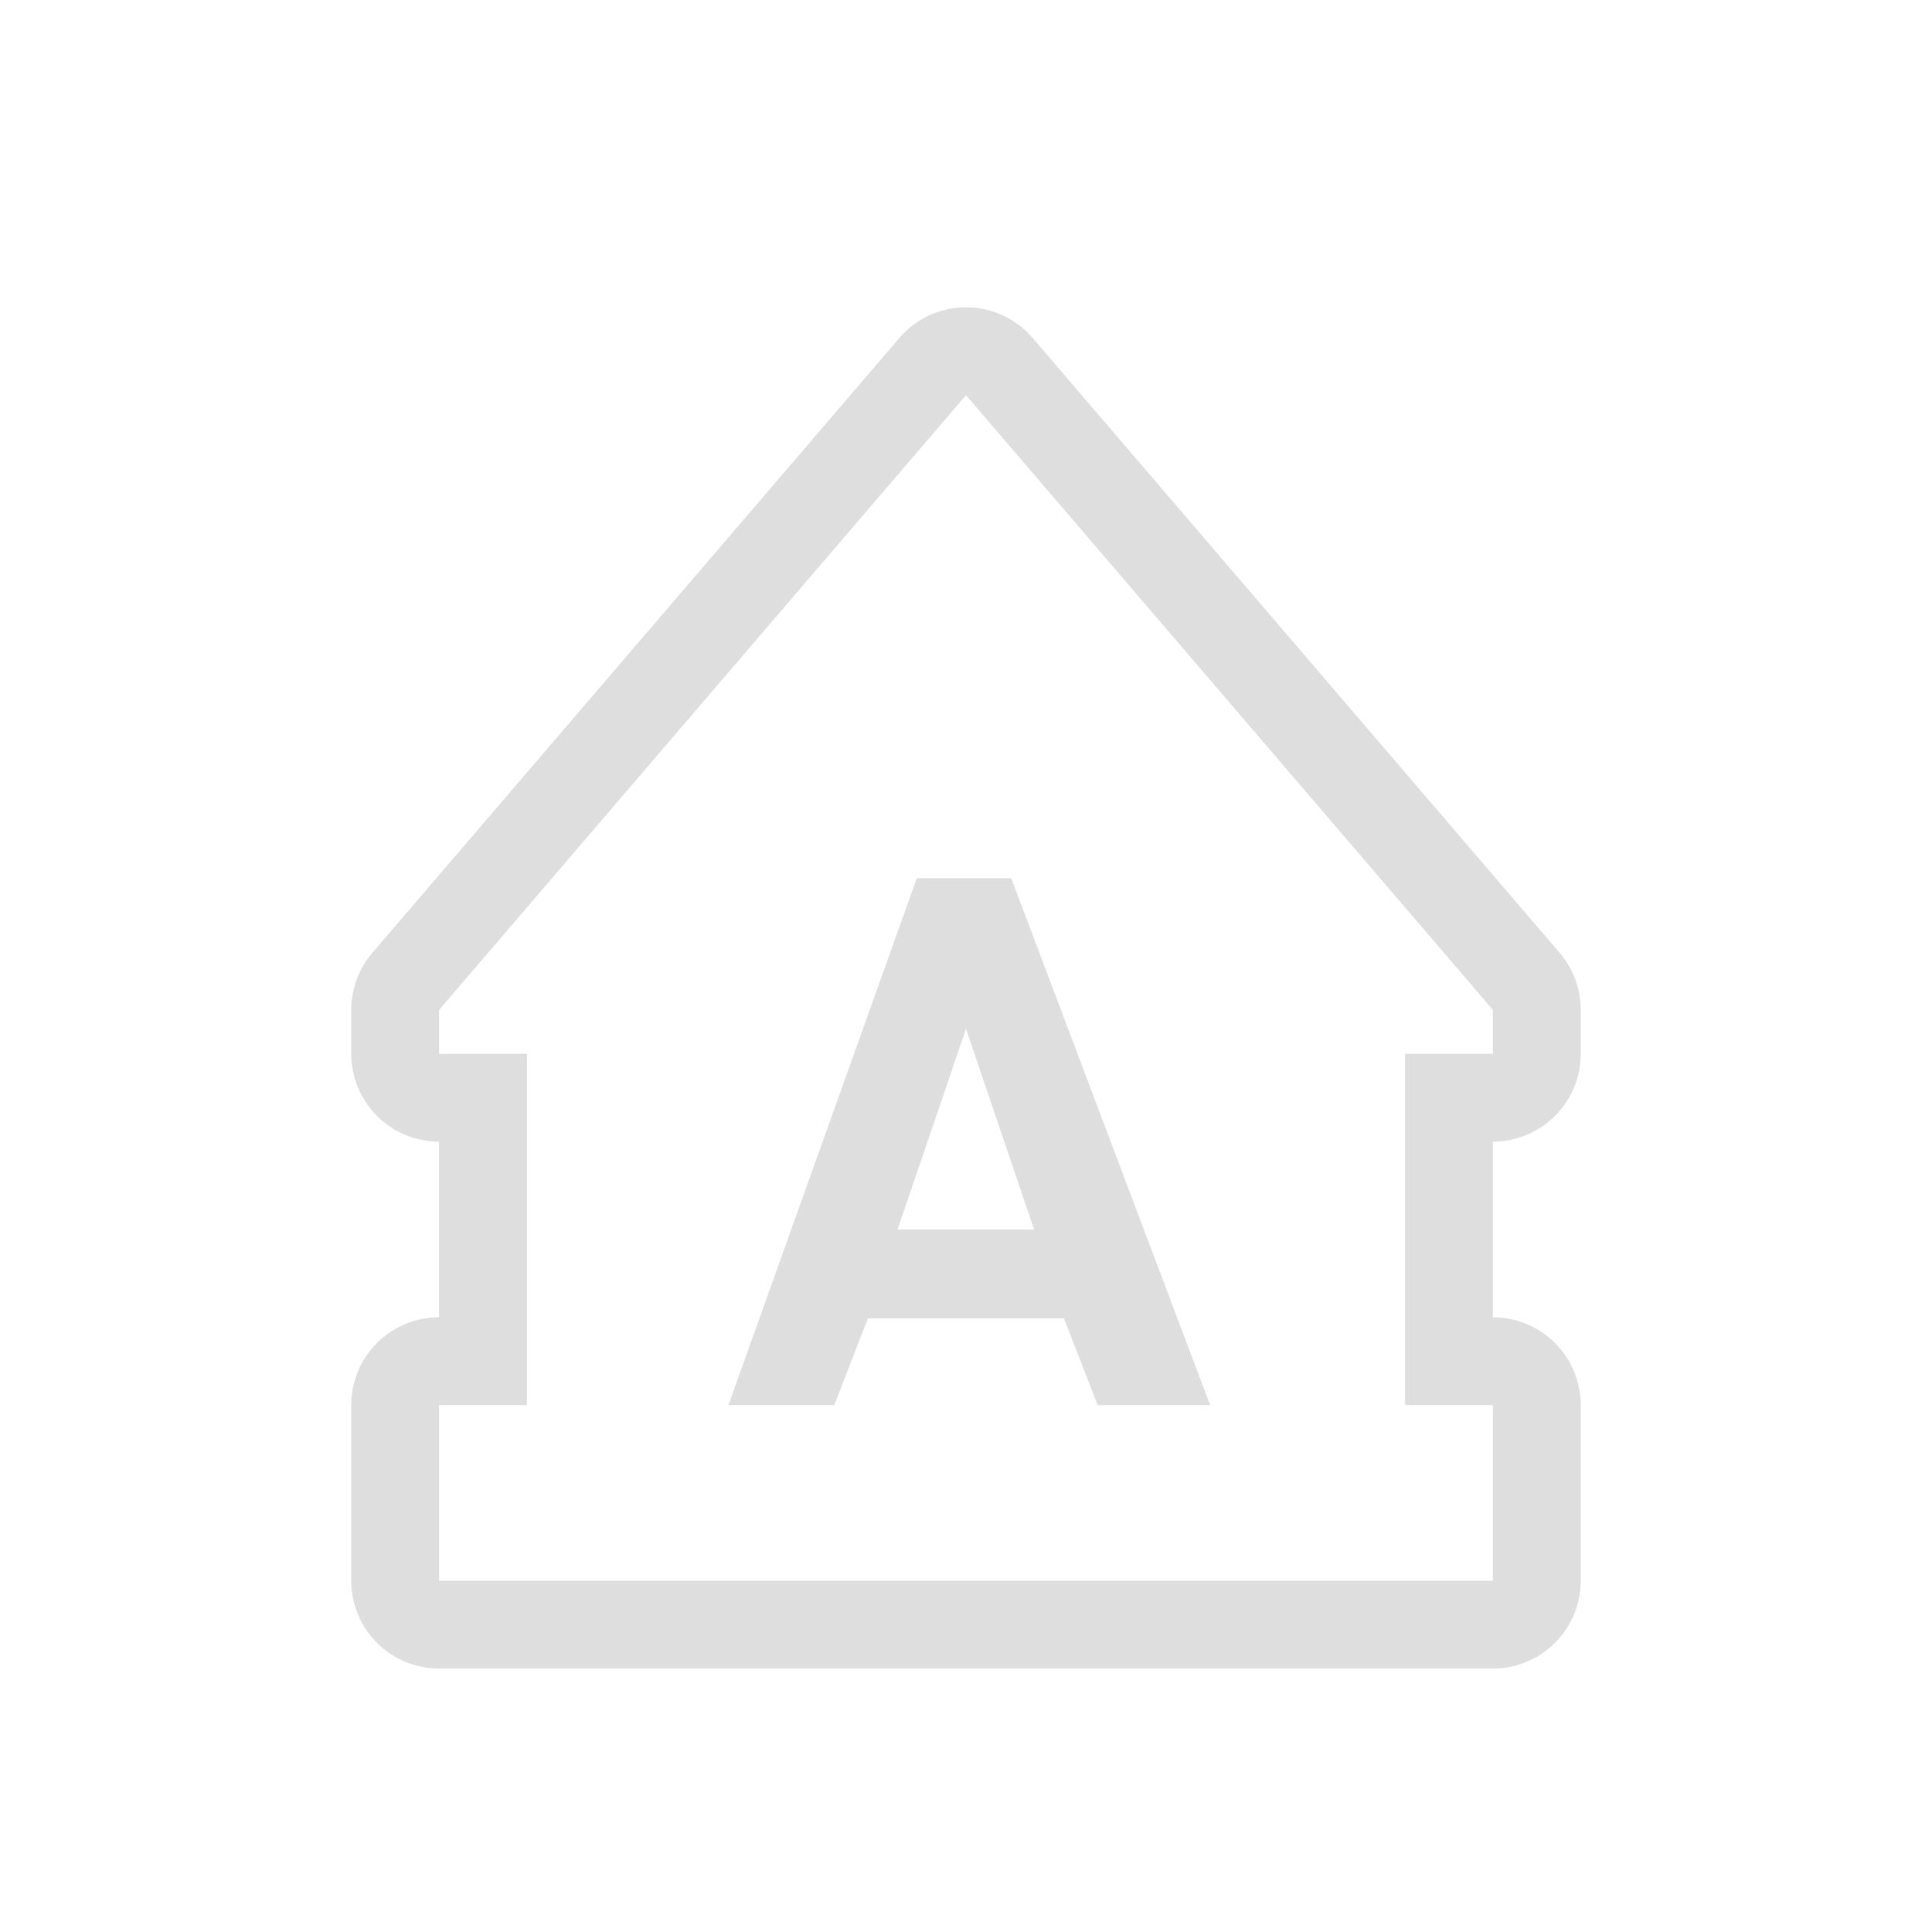 <?xml version='1.0' encoding='ASCII'?>
<svg xmlns="http://www.w3.org/2000/svg" width="16" height="16" viewBox="-3 -3 22 22">
<defs><style id="current-color-scheme" type="text/css">.ColorScheme-Contrast{color:#dedede; fill:currentColor;}</style></defs><path d="M7.963.5a1 1 0 0 0-.723.35l-6 7A1 1 0 0 0 1 8.5V9a1 1 0 0 0 1 1v2a1 1 0 0 0-1 1v2a1 1 0 0 0 1 1h12a1 1 0 0 0 1-1v-2a1 1 0 0 0-1-1v-2a1 1 0 0 0 1-1v-.5a1 1 0 0 0-.24-.65l-6-7A1 1 0 0 0 7.963.5M8 1.5l6 7V9h-1v4h1v2H2v-2h1V9H2v-.5zM7.44 7l-2.145 6H6.5l.383-.988h2.232L9.5 13h1.28L8.515 7zM8 8.715 8.775 11H7.221z" class="ColorScheme-Contrast" style="fill:currentColor" fill="currentColor"/>
</svg>
